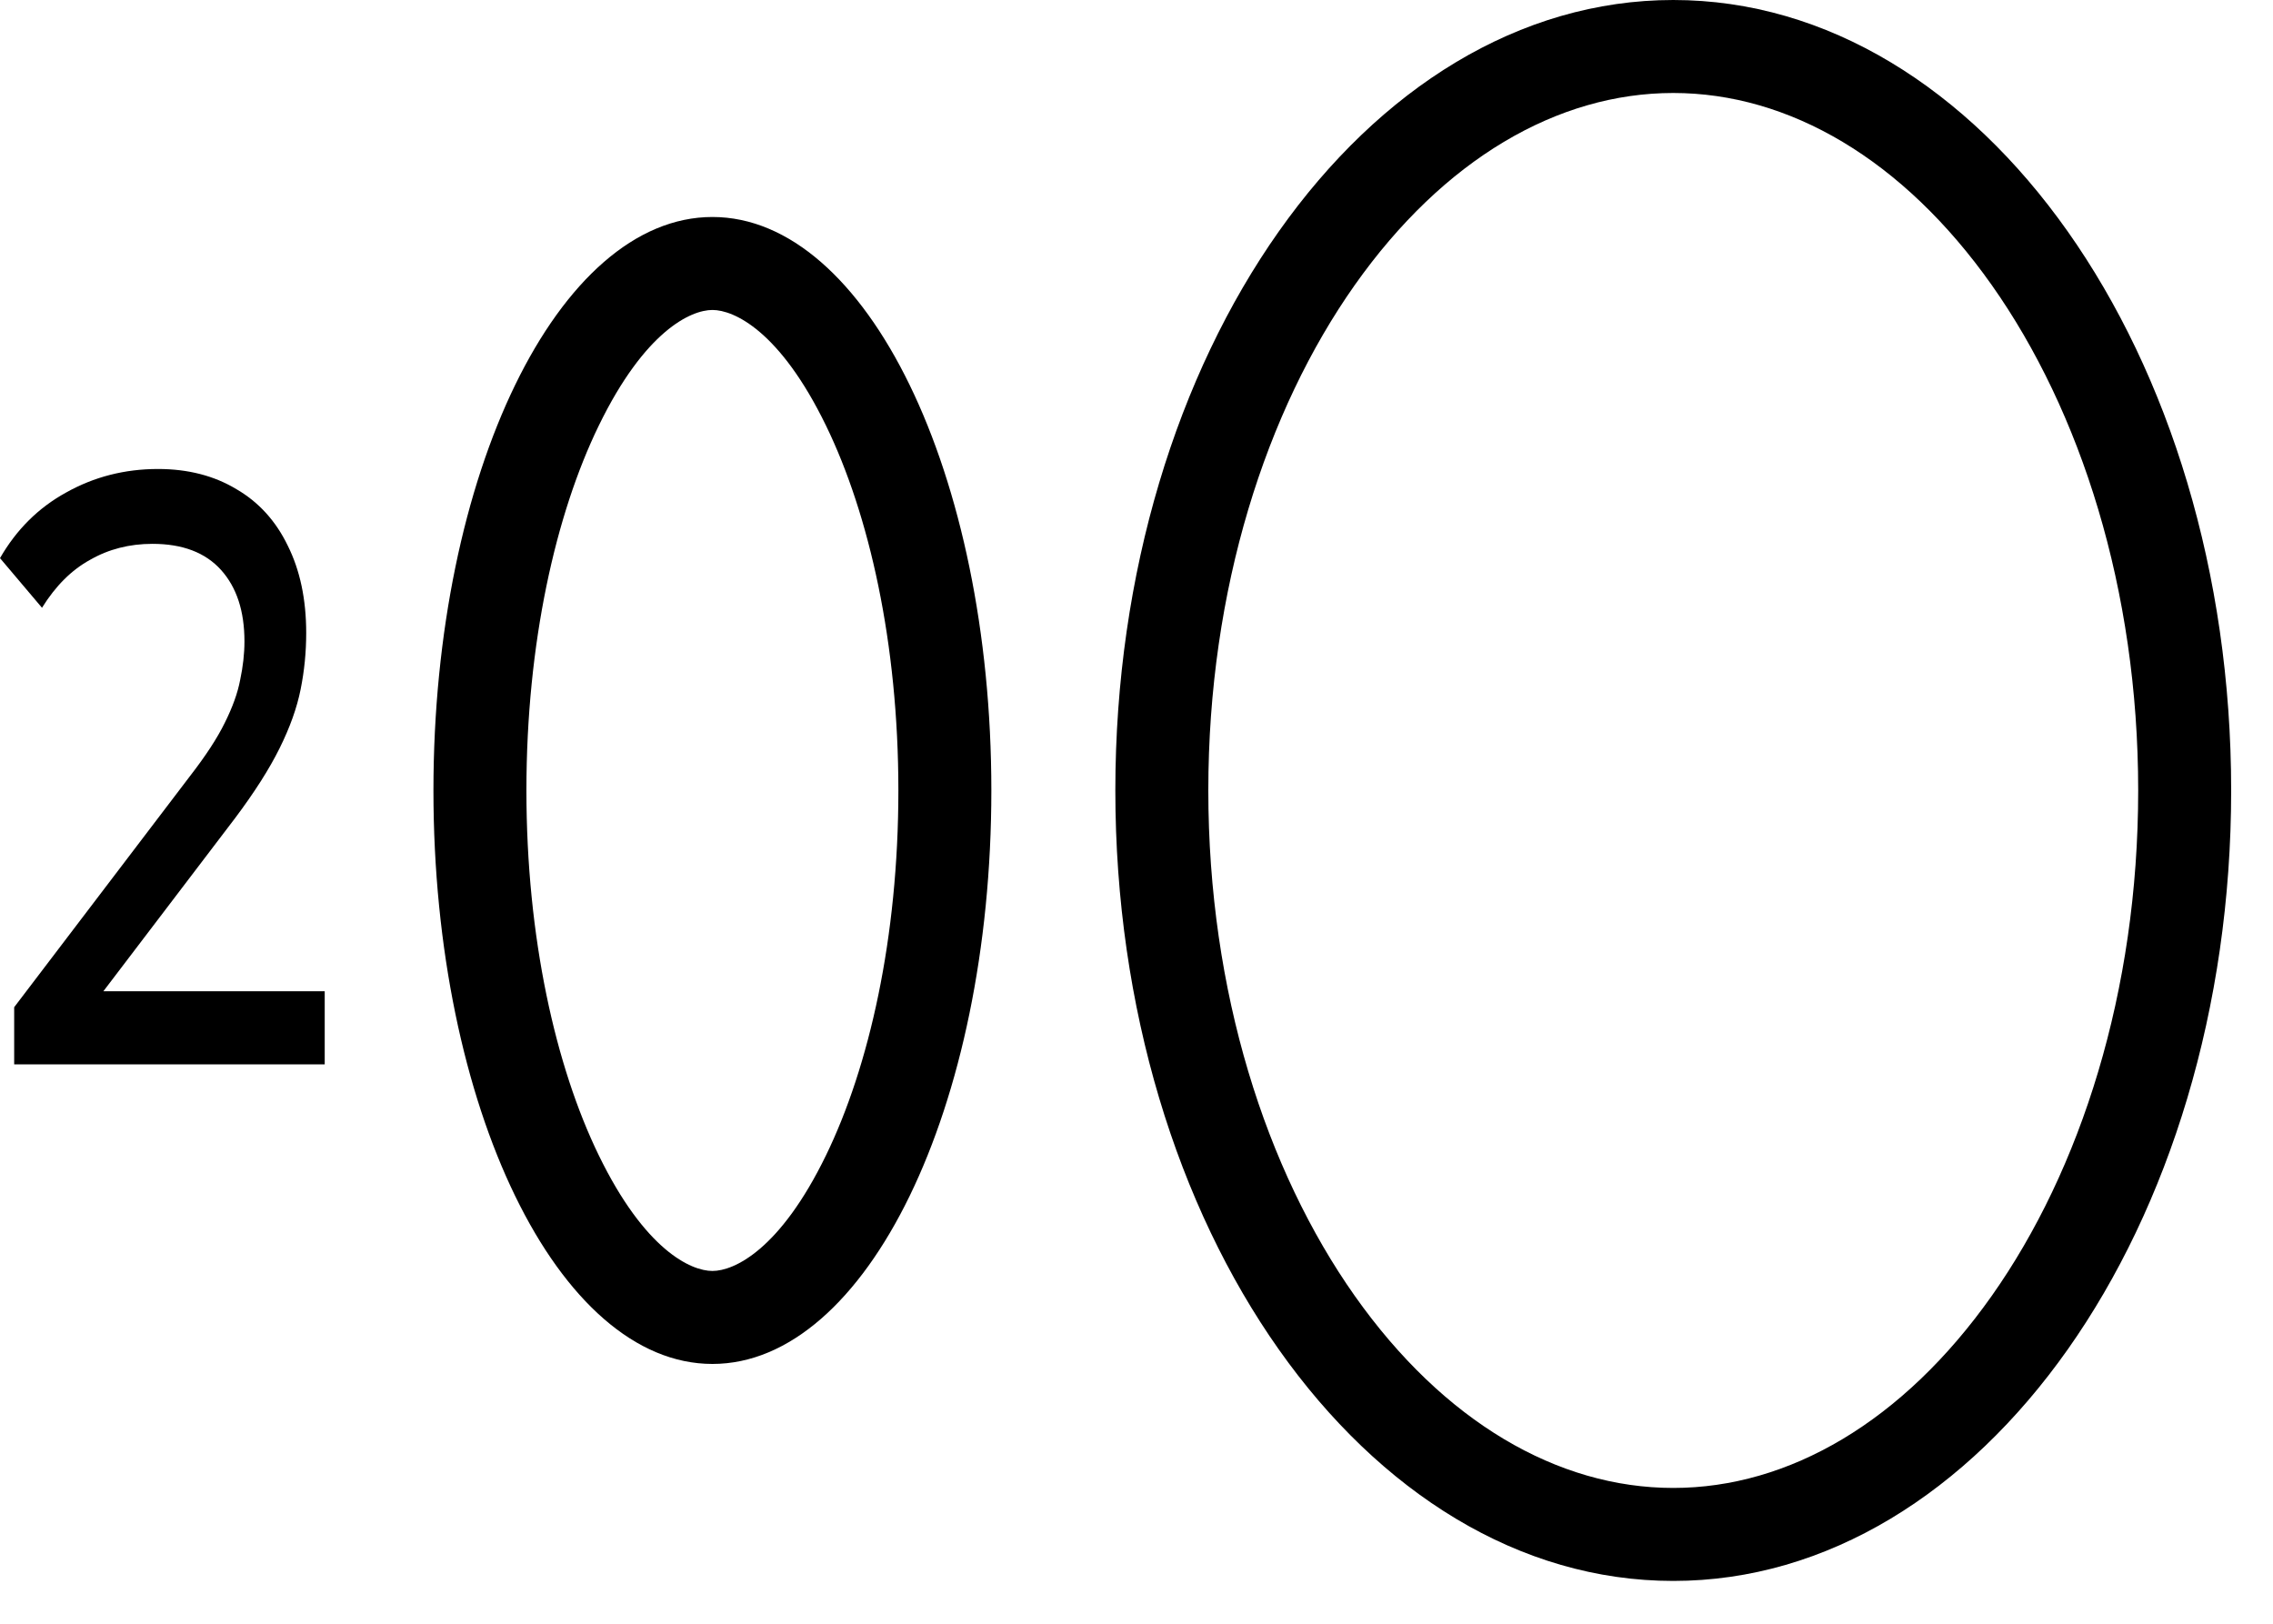 <svg width="42" height="30" viewBox="0 0 42 30" fill="none" xmlns="http://www.w3.org/2000/svg">
<path fill-rule="evenodd" clip-rule="evenodd" d="M11.064 21.345C11.917 23.098 12.767 23.482 13.164 23.482C13.561 23.482 14.411 23.098 15.263 21.345C16.059 19.709 16.6 17.328 16.6 14.604C16.6 11.881 16.059 9.5 15.263 7.864C14.411 6.111 13.561 5.727 13.164 5.727C12.767 5.727 11.917 6.111 11.064 7.864C10.268 9.5 9.727 11.881 9.727 14.604C9.727 17.328 10.268 19.709 11.064 21.345ZM8.009 14.604C8.009 20.456 10.317 25.2 13.164 25.2C16.01 25.2 18.318 20.456 18.318 14.604C18.318 8.753 16.01 4.009 13.164 4.009C10.317 4.009 8.009 8.753 8.009 14.604Z" fill="black"/>
<path fill-rule="evenodd" clip-rule="evenodd" d="M36.804 23.941C38.442 21.62 39.509 18.325 39.509 14.604C39.509 10.884 38.442 7.589 36.804 5.268C35.163 2.944 33.057 1.718 30.918 1.718C28.779 1.718 26.673 2.944 25.032 5.268C23.395 7.589 22.327 10.884 22.327 14.604C22.327 18.325 23.395 21.62 25.032 23.941C26.673 26.265 28.779 27.491 30.918 27.491C33.057 27.491 35.163 26.265 36.804 23.941ZM30.918 29.209C36.612 29.209 41.227 22.67 41.227 14.604C41.227 6.539 36.612 0 30.918 0C25.225 0 20.609 6.539 20.609 14.604C20.609 22.67 25.225 29.209 30.918 29.209Z" fill="black"/>
<path d="M0.262 19.665V18.609L3.513 14.336C3.802 13.963 4.015 13.637 4.152 13.357C4.297 13.067 4.392 12.803 4.437 12.565C4.49 12.316 4.517 12.078 4.517 11.85C4.517 11.291 4.373 10.851 4.084 10.53C3.795 10.209 3.373 10.048 2.817 10.048C2.392 10.048 2.008 10.146 1.665 10.343C1.323 10.53 1.027 10.825 0.776 11.229L0 10.312C0.304 9.784 0.711 9.38 1.221 9.1C1.738 8.81 2.304 8.665 2.92 8.665C3.475 8.665 3.958 8.79 4.369 9.038C4.779 9.276 5.095 9.623 5.316 10.079C5.544 10.535 5.658 11.073 5.658 11.695C5.658 12.047 5.624 12.394 5.555 12.736C5.487 13.078 5.357 13.44 5.167 13.823C4.977 14.207 4.703 14.637 4.346 15.113L1.449 18.92L1.175 18.314H6V19.665H0.262Z" fill="black"/>
</svg>
